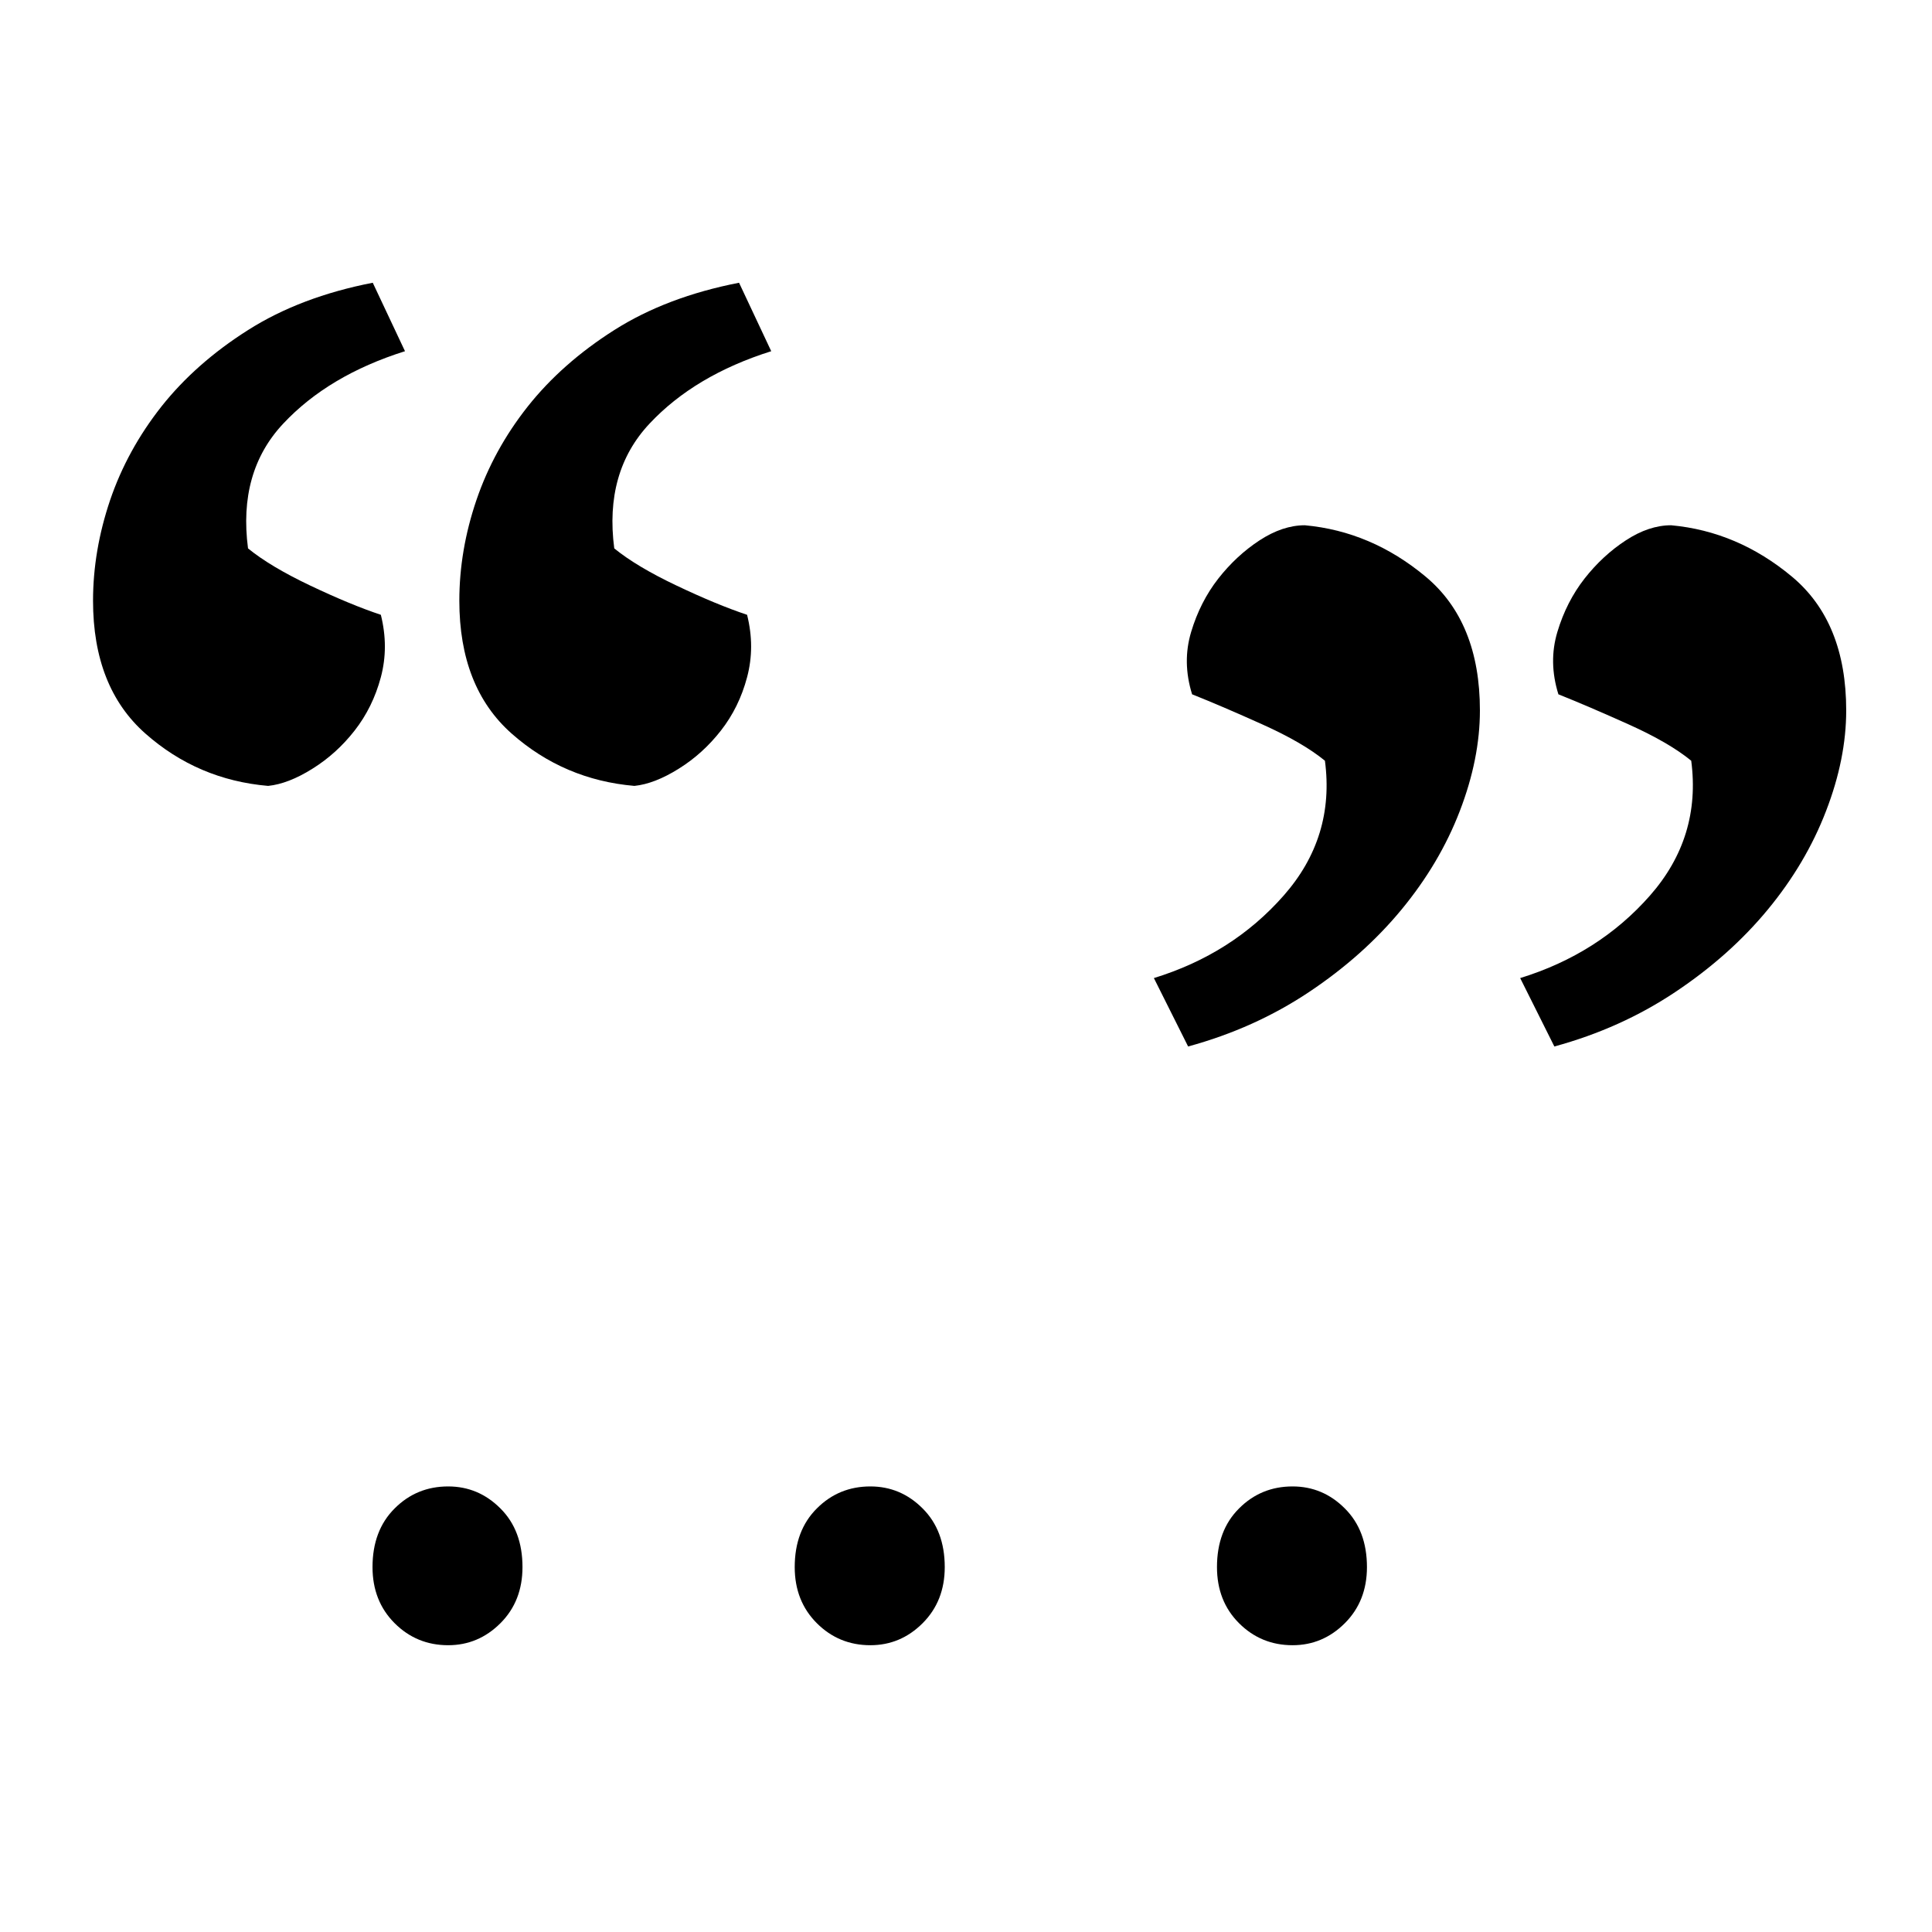 <?xml version="1.0" encoding="UTF-8" standalone="no"?><!DOCTYPE svg PUBLIC "-//W3C//DTD SVG 1.1//EN" "http://www.w3.org/Graphics/SVG/1.1/DTD/svg11.dtd"><svg width="100%" height="100%" viewBox="0 0 32 32" version="1.1" xmlns="http://www.w3.org/2000/svg" xmlns:xlink="http://www.w3.org/1999/xlink" xml:space="preserve" xmlns:serif="http://www.serif.com/" style="fill-rule:evenodd;clip-rule:evenodd;stroke-linejoin:round;stroke-miterlimit:2;"><rect id="Artboard1" x="0" y="0" width="32" height="32" style="fill:none;"/><g id="Artboard11" serif:id="Artboard1"><path d="M12.774,5.817c-0.844,0.266 -1.516,0.666 -2.016,1.2c-0.5,0.533 -0.695,1.222 -0.584,2.066c0.245,0.2 0.589,0.406 1.034,0.617c0.444,0.211 0.833,0.372 1.166,0.483c0.089,0.356 0.089,0.7 0,1.034c-0.088,0.333 -0.233,0.627 -0.433,0.883c-0.2,0.256 -0.433,0.467 -0.7,0.633c-0.267,0.167 -0.511,0.261 -0.733,0.284c-0.778,-0.067 -1.456,-0.356 -2.034,-0.867c-0.577,-0.511 -0.866,-1.244 -0.866,-2.2c-0,-0.556 0.094,-1.111 0.283,-1.667c0.189,-0.555 0.472,-1.072 0.85,-1.55c0.378,-0.477 0.856,-0.9 1.433,-1.266c0.578,-0.367 1.267,-0.628 2.067,-0.784l0.533,1.134Zm-6.066,-0c-0.845,0.266 -1.517,0.666 -2.017,1.2c-0.5,0.533 -0.694,1.222 -0.583,2.066c0.244,0.2 0.589,0.406 1.033,0.617c0.445,0.211 0.833,0.372 1.167,0.483c0.089,0.356 0.089,0.7 -0,1.034c-0.089,0.333 -0.234,0.627 -0.434,0.883c-0.2,0.256 -0.433,0.467 -0.7,0.633c-0.266,0.167 -0.511,0.261 -0.733,0.284c-0.778,-0.067 -1.455,-0.356 -2.033,-0.867c-0.578,-0.511 -0.867,-1.244 -0.867,-2.2c0,-0.556 0.095,-1.111 0.283,-1.667c0.189,-0.555 0.473,-1.072 0.85,-1.55c0.378,-0.477 0.856,-0.9 1.434,-1.266c0.578,-0.367 1.266,-0.628 2.066,-0.784l0.534,1.134Z" style="fill-rule:nonzero;"/><path d="M25.179,16.2c0.866,-0.267 1.583,-0.722 2.15,-1.367c0.566,-0.644 0.794,-1.389 0.683,-2.233c-0.244,-0.2 -0.589,-0.4 -1.033,-0.6c-0.445,-0.2 -0.834,-0.367 -1.167,-0.5c-0.111,-0.356 -0.117,-0.7 -0.017,-1.033c0.1,-0.334 0.25,-0.628 0.45,-0.884c0.2,-0.255 0.428,-0.466 0.684,-0.633c0.255,-0.167 0.505,-0.25 0.75,-0.25c0.733,0.067 1.4,0.35 2,0.85c0.6,0.5 0.9,1.239 0.9,2.217c-0,0.533 -0.111,1.089 -0.334,1.666c-0.222,0.578 -0.544,1.123 -0.966,1.634c-0.422,0.511 -0.934,0.966 -1.534,1.366c-0.6,0.4 -1.266,0.7 -2,0.9l-0.566,-1.133Zm-6.067,-0c0.867,-0.267 1.583,-0.722 2.15,-1.367c0.567,-0.644 0.795,-1.389 0.683,-2.233c-0.244,-0.2 -0.588,-0.4 -1.033,-0.6c-0.444,-0.2 -0.833,-0.367 -1.167,-0.5c-0.111,-0.356 -0.116,-0.7 -0.016,-1.033c0.1,-0.334 0.25,-0.628 0.45,-0.884c0.2,-0.255 0.428,-0.466 0.683,-0.633c0.256,-0.167 0.506,-0.25 0.75,-0.25c0.733,0.067 1.4,0.35 2,0.85c0.6,0.5 0.9,1.239 0.9,2.217c0,0.533 -0.111,1.089 -0.333,1.666c-0.222,0.578 -0.545,1.123 -0.967,1.634c-0.422,0.511 -0.933,0.966 -1.533,1.366c-0.6,0.4 -1.267,0.7 -2,0.9l-0.567,-1.133Z" style="fill-rule:nonzero;"/><path d="M7.423,27.25c-0.348,-0 -0.644,-0.122 -0.887,-0.365c-0.244,-0.244 -0.366,-0.554 -0.366,-0.929c0,-0.404 0.122,-0.728 0.366,-0.971c0.243,-0.244 0.539,-0.365 0.887,-0.365c0.334,-0 0.623,0.121 0.866,0.365c0.244,0.243 0.365,0.567 0.365,0.971c0,0.375 -0.121,0.685 -0.365,0.929c-0.243,0.243 -0.532,0.365 -0.866,0.365Zm6.993,-0c-0.348,-0 -0.644,-0.122 -0.887,-0.365c-0.244,-0.244 -0.366,-0.554 -0.366,-0.929c0,-0.404 0.122,-0.728 0.366,-0.971c0.243,-0.244 0.539,-0.365 0.887,-0.365c0.334,-0 0.623,0.121 0.866,0.365c0.244,0.243 0.366,0.567 0.366,0.971c-0,0.375 -0.122,0.685 -0.366,0.929c-0.243,0.243 -0.532,0.365 -0.866,0.365Zm6.993,-0c-0.348,-0 -0.644,-0.122 -0.887,-0.365c-0.244,-0.244 -0.365,-0.554 -0.365,-0.929c-0,-0.404 0.121,-0.728 0.365,-0.971c0.243,-0.244 0.539,-0.365 0.887,-0.365c0.334,-0 0.623,0.121 0.866,0.365c0.244,0.243 0.366,0.567 0.366,0.971c-0,0.375 -0.122,0.685 -0.366,0.929c-0.243,0.243 -0.532,0.365 -0.866,0.365Z" style="fill-rule:nonzero;"/></g></svg>